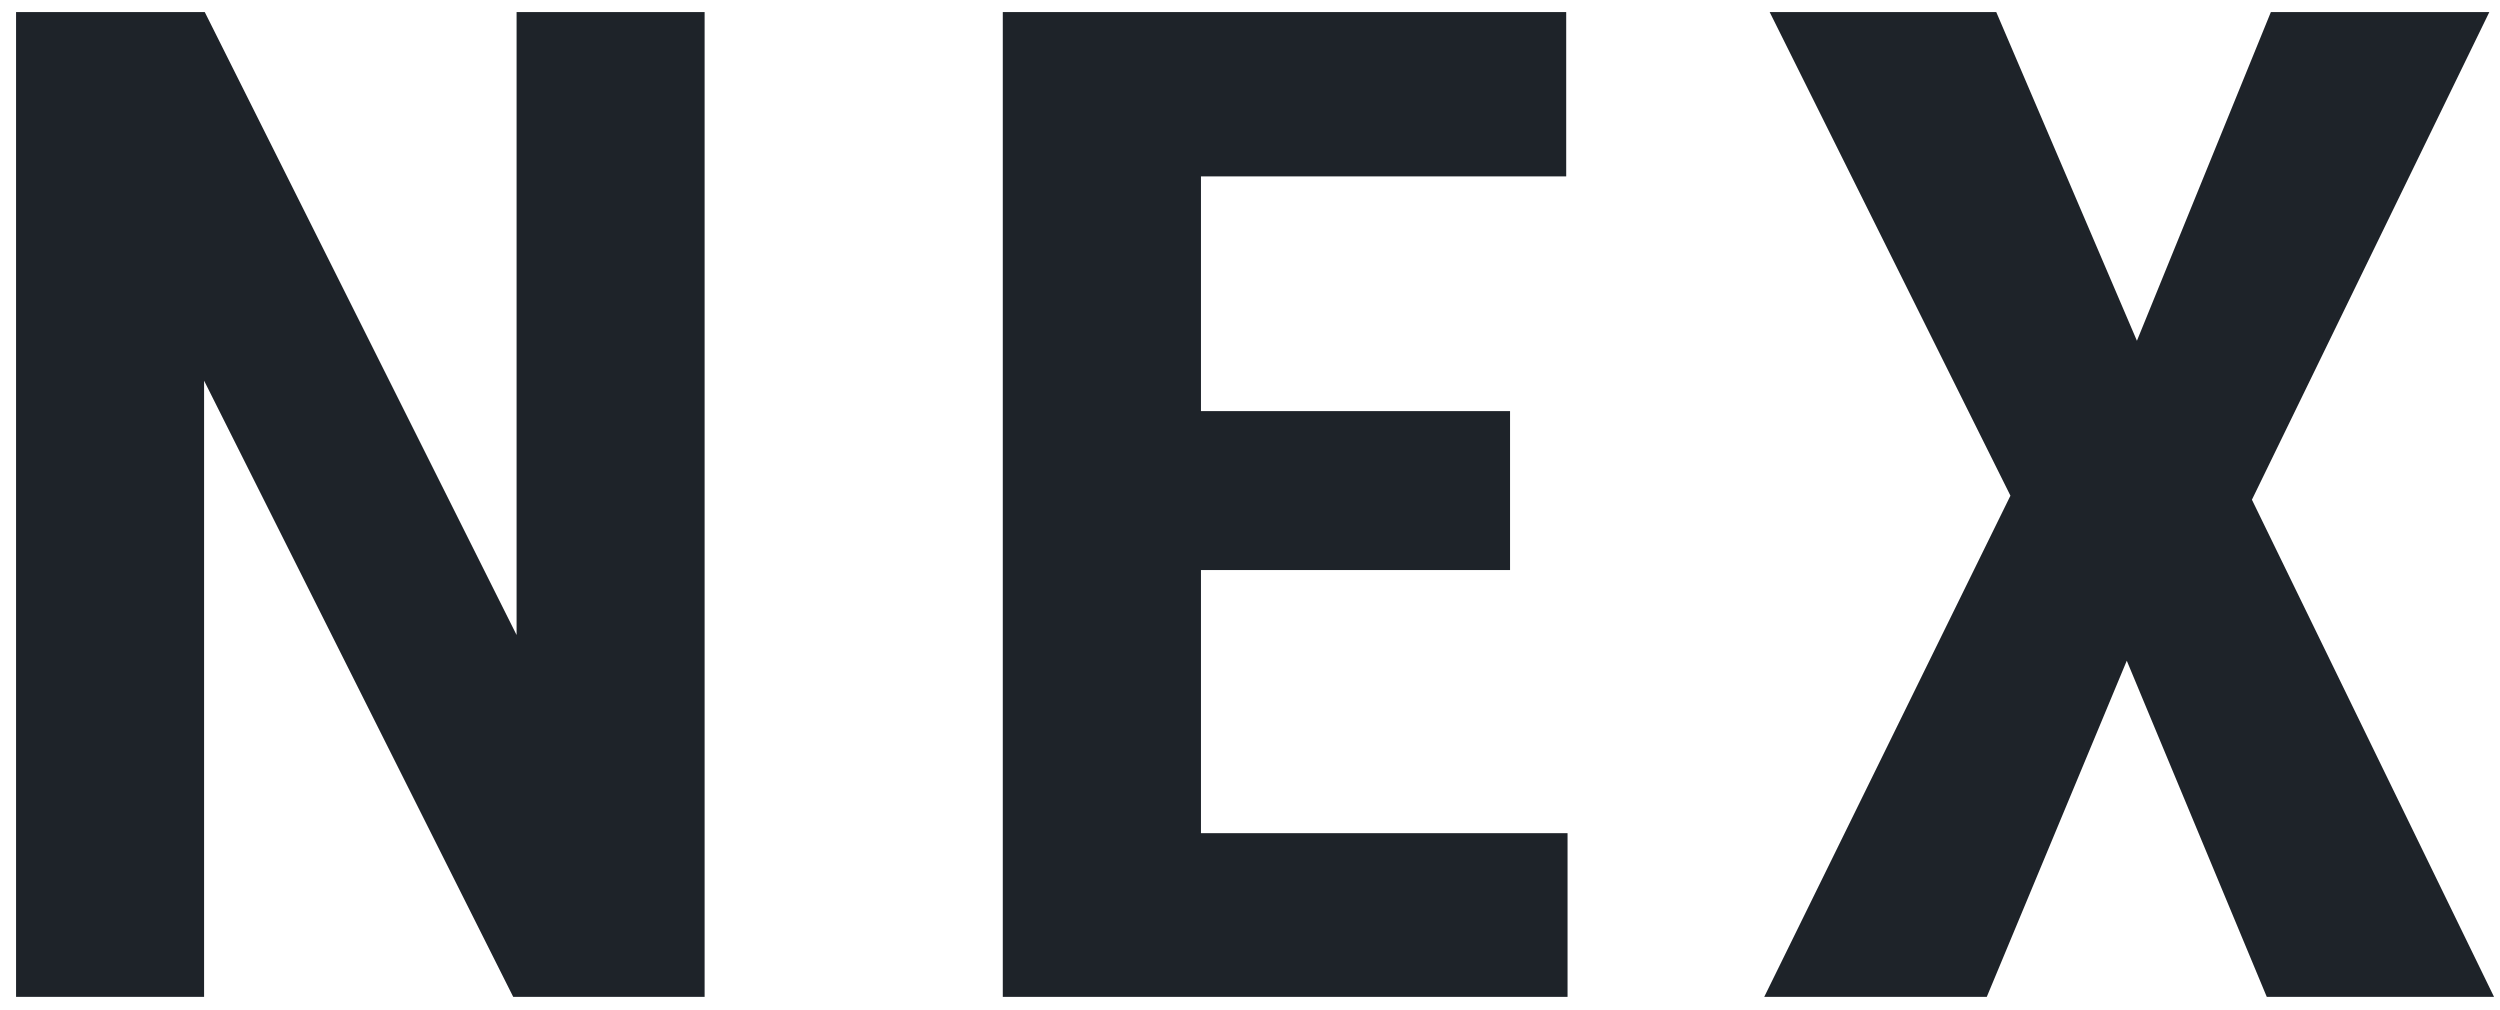<svg width="52" height="21" viewBox="0 0 52 21" fill="none" xmlns="http://www.w3.org/2000/svg">
<path d="M14.656 0.251V20.735H10.675L4.245 7.918V20.735H0.334V0.251H4.259L10.745 13.208V0.251H14.656Z" fill="#1E2329"/>
<path d="M32.605 17.33V20.735H23.699V17.33H32.605ZM24.98 0.251V20.735H20.858V0.251H24.98ZM31.409 8.551V11.857H23.699V8.551H31.409ZM32.577 0.251V3.669H23.699V0.251H32.577Z" fill="#1E2329"/>
<path d="M41.522 0.251L44.448 7.088L47.234 0.251H51.778L46.84 10.394L51.876 20.735H47.149L44.237 13.743L41.325 20.735H36.696L41.817 10.31L36.809 0.251H41.522Z" fill="#1E2329"/>
</svg>
